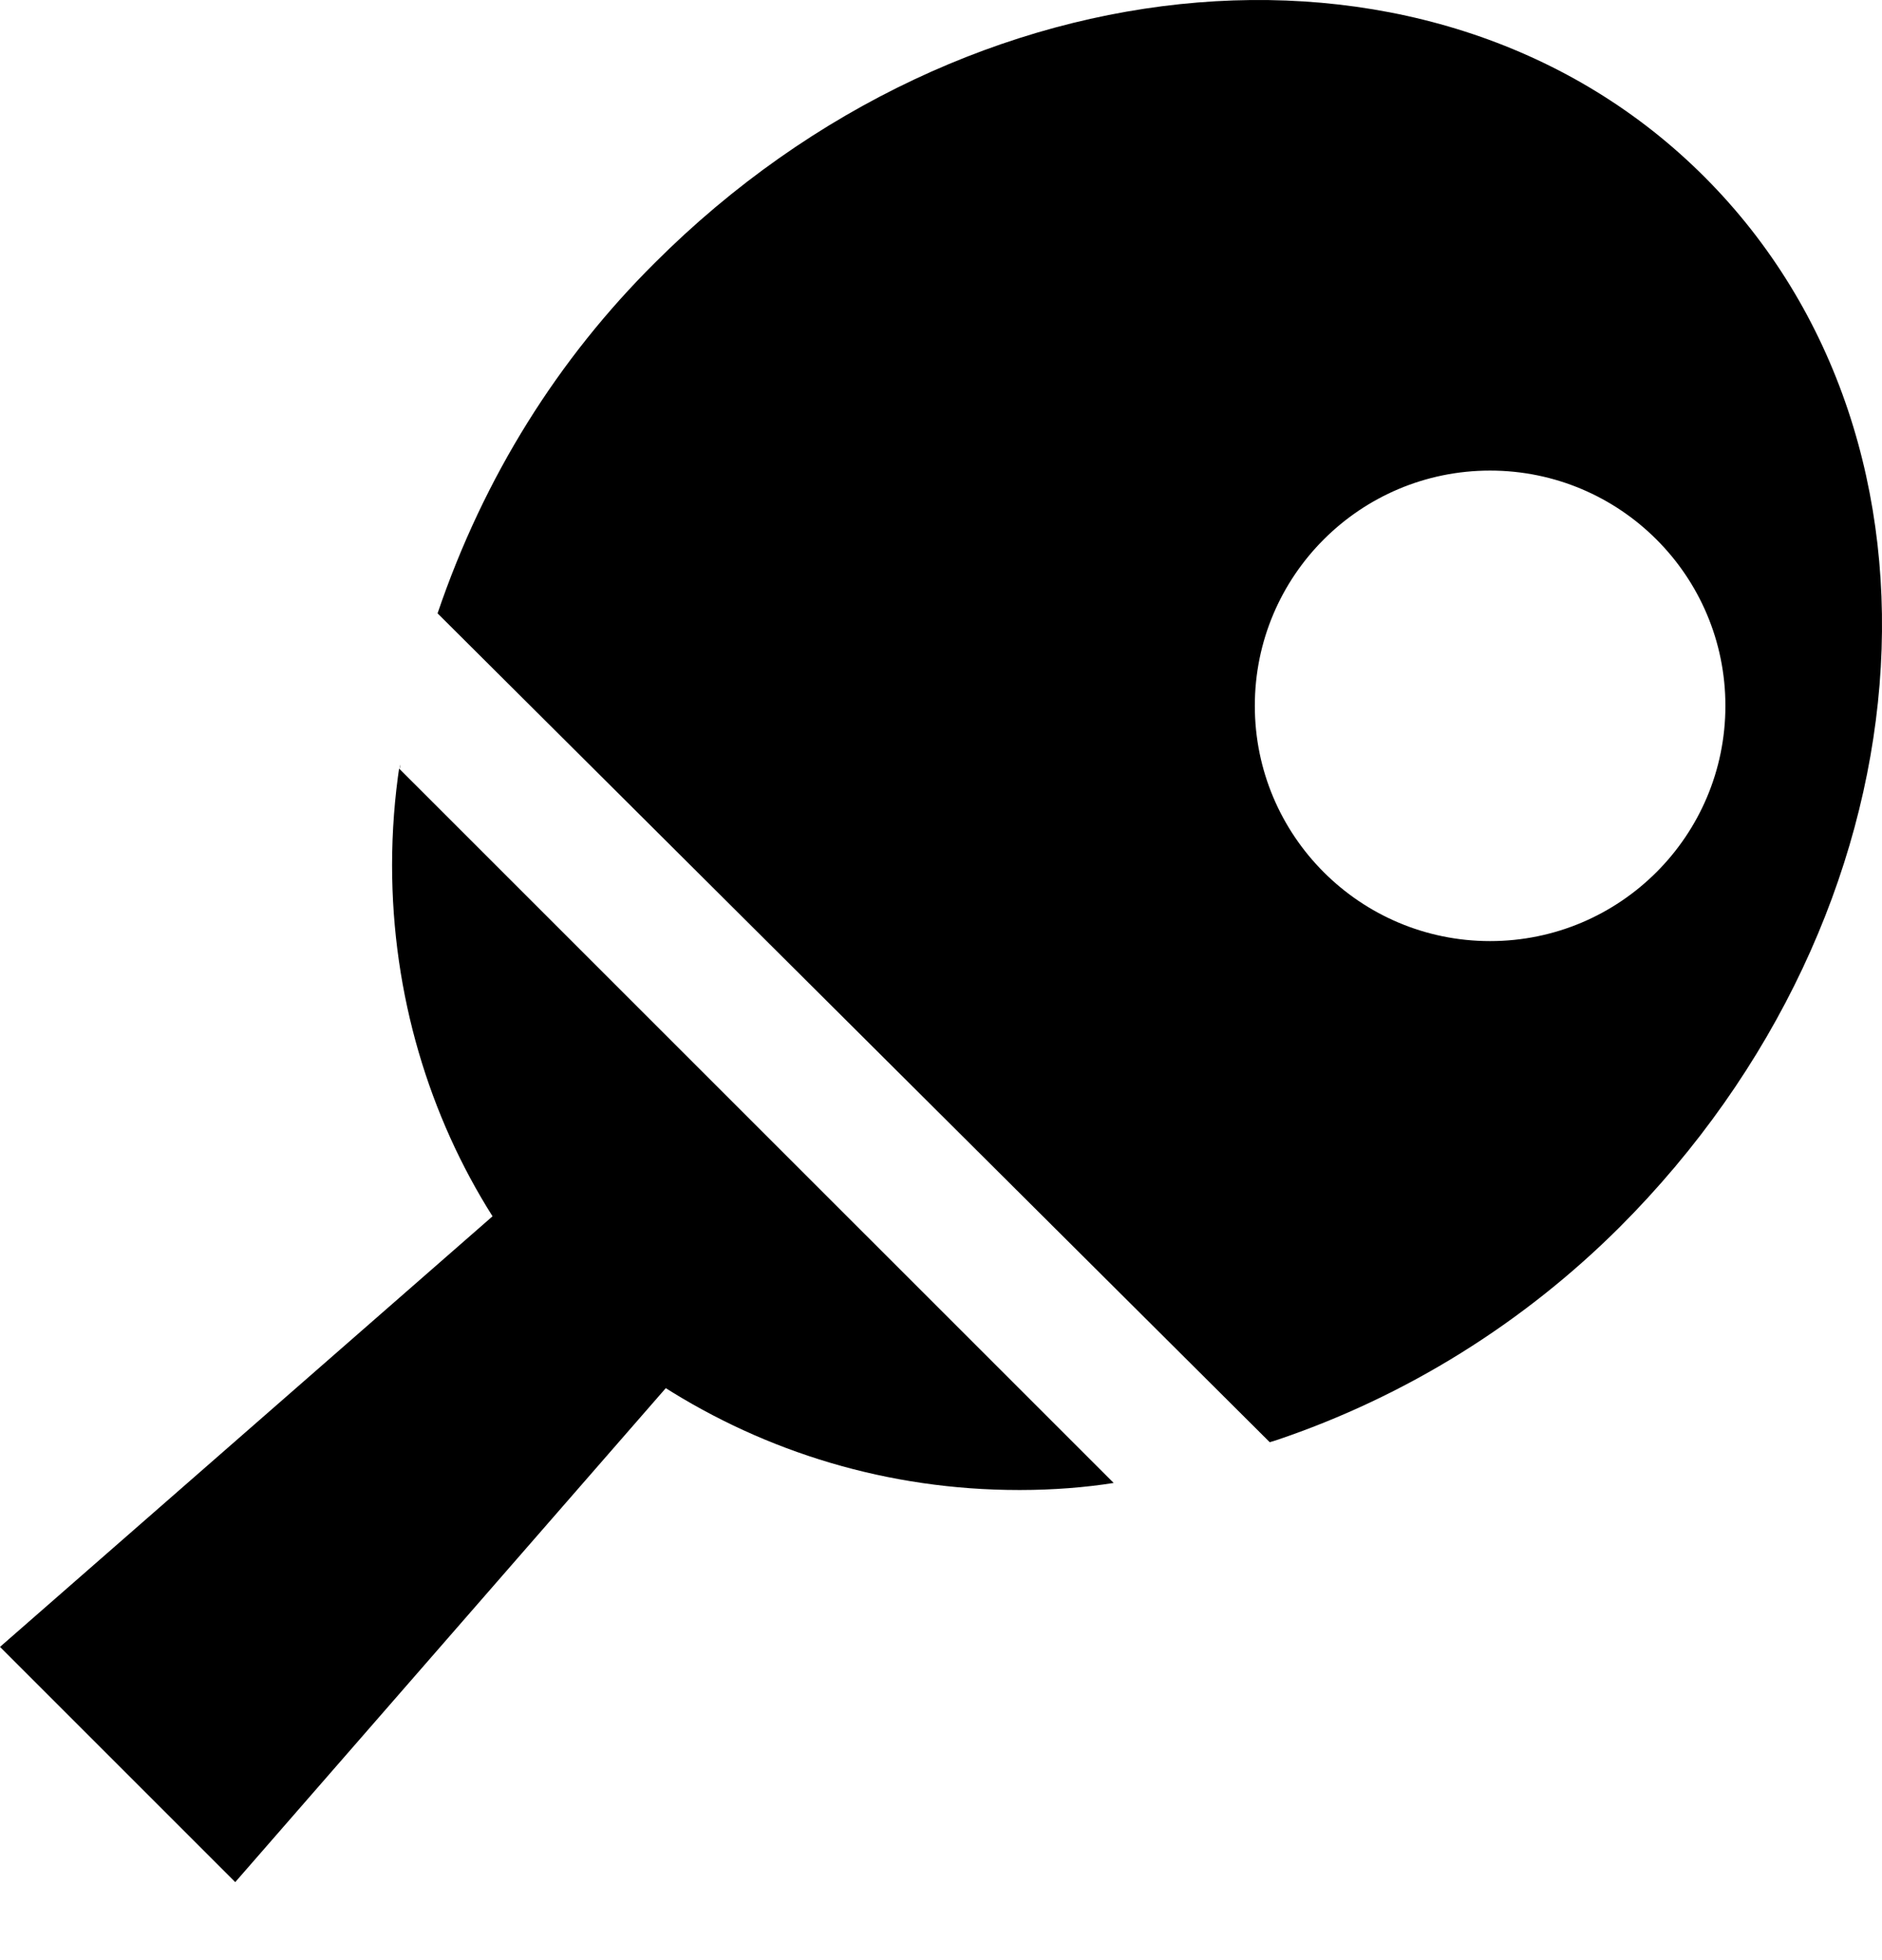 <?xml version="1.0" encoding="UTF-8"?>
<svg width="24px" height="25px" viewBox="0 0 24 25" version="1.1" xmlns="http://www.w3.org/2000/svg" xmlns:xlink="http://www.w3.org/1999/xlink">
    <title>乒乓球</title>
    <g id="页面-1" stroke="none" stroke-width="1" >
        <g id="乒乓球" transform="translate(12, 12.003) scale(-1, 1) translate(-12, -12.003) " >
            <path d="M18.899,9.753 C18.901,9.76 18.902,9.768 18.902,9.777 C18.902,9.786 18.902,9.795 18.899,9.803 L18.899,9.802 L18.899,9.753 Z" id="路径"></path>
            <path d="M17.719,15.513 C18.523,14.242 19,12.694 19,11.035 C19,10.6 18.967,10.173 18.904,9.756 L18.91,9.803 L9.798,18.914 C10.156,18.971 10.568,19.004 10.987,19.004 C10.991,19.004 10.995,19.004 10.999,19.004 L10.998,19.004 C11.001,19.004 11.004,19.004 11.008,19.004 C12.677,19.004 14.233,18.52 15.543,17.684 L15.509,17.704 L21,24.005 L24,21.005 L17.719,15.513 Z" id="路径"></path>
            <path d="M15.649,3.352 L15.649,3.352 C11.649,-0.648 5.648,-1.139 2.258,2.262 C-1.133,5.663 -0.653,11.653 3.348,15.654 C4.567,16.869 6.061,17.809 7.728,18.37 L7.808,18.394 L18.42,7.823 C17.825,6.07 16.876,4.572 15.65,3.353 L15.649,3.352 Z M4.998,12.003 C3.341,12.003 1.997,10.659 1.997,9.002 C1.997,7.345 3.341,6.002 4.998,6.002 C6.655,6.002 7.998,7.345 7.998,9.002 L7.998,9.002 C7.998,10.659 6.655,12.003 4.998,12.003 L4.998,12.003 Z" id="形状"></path>
        </g>
    </g>
</svg>